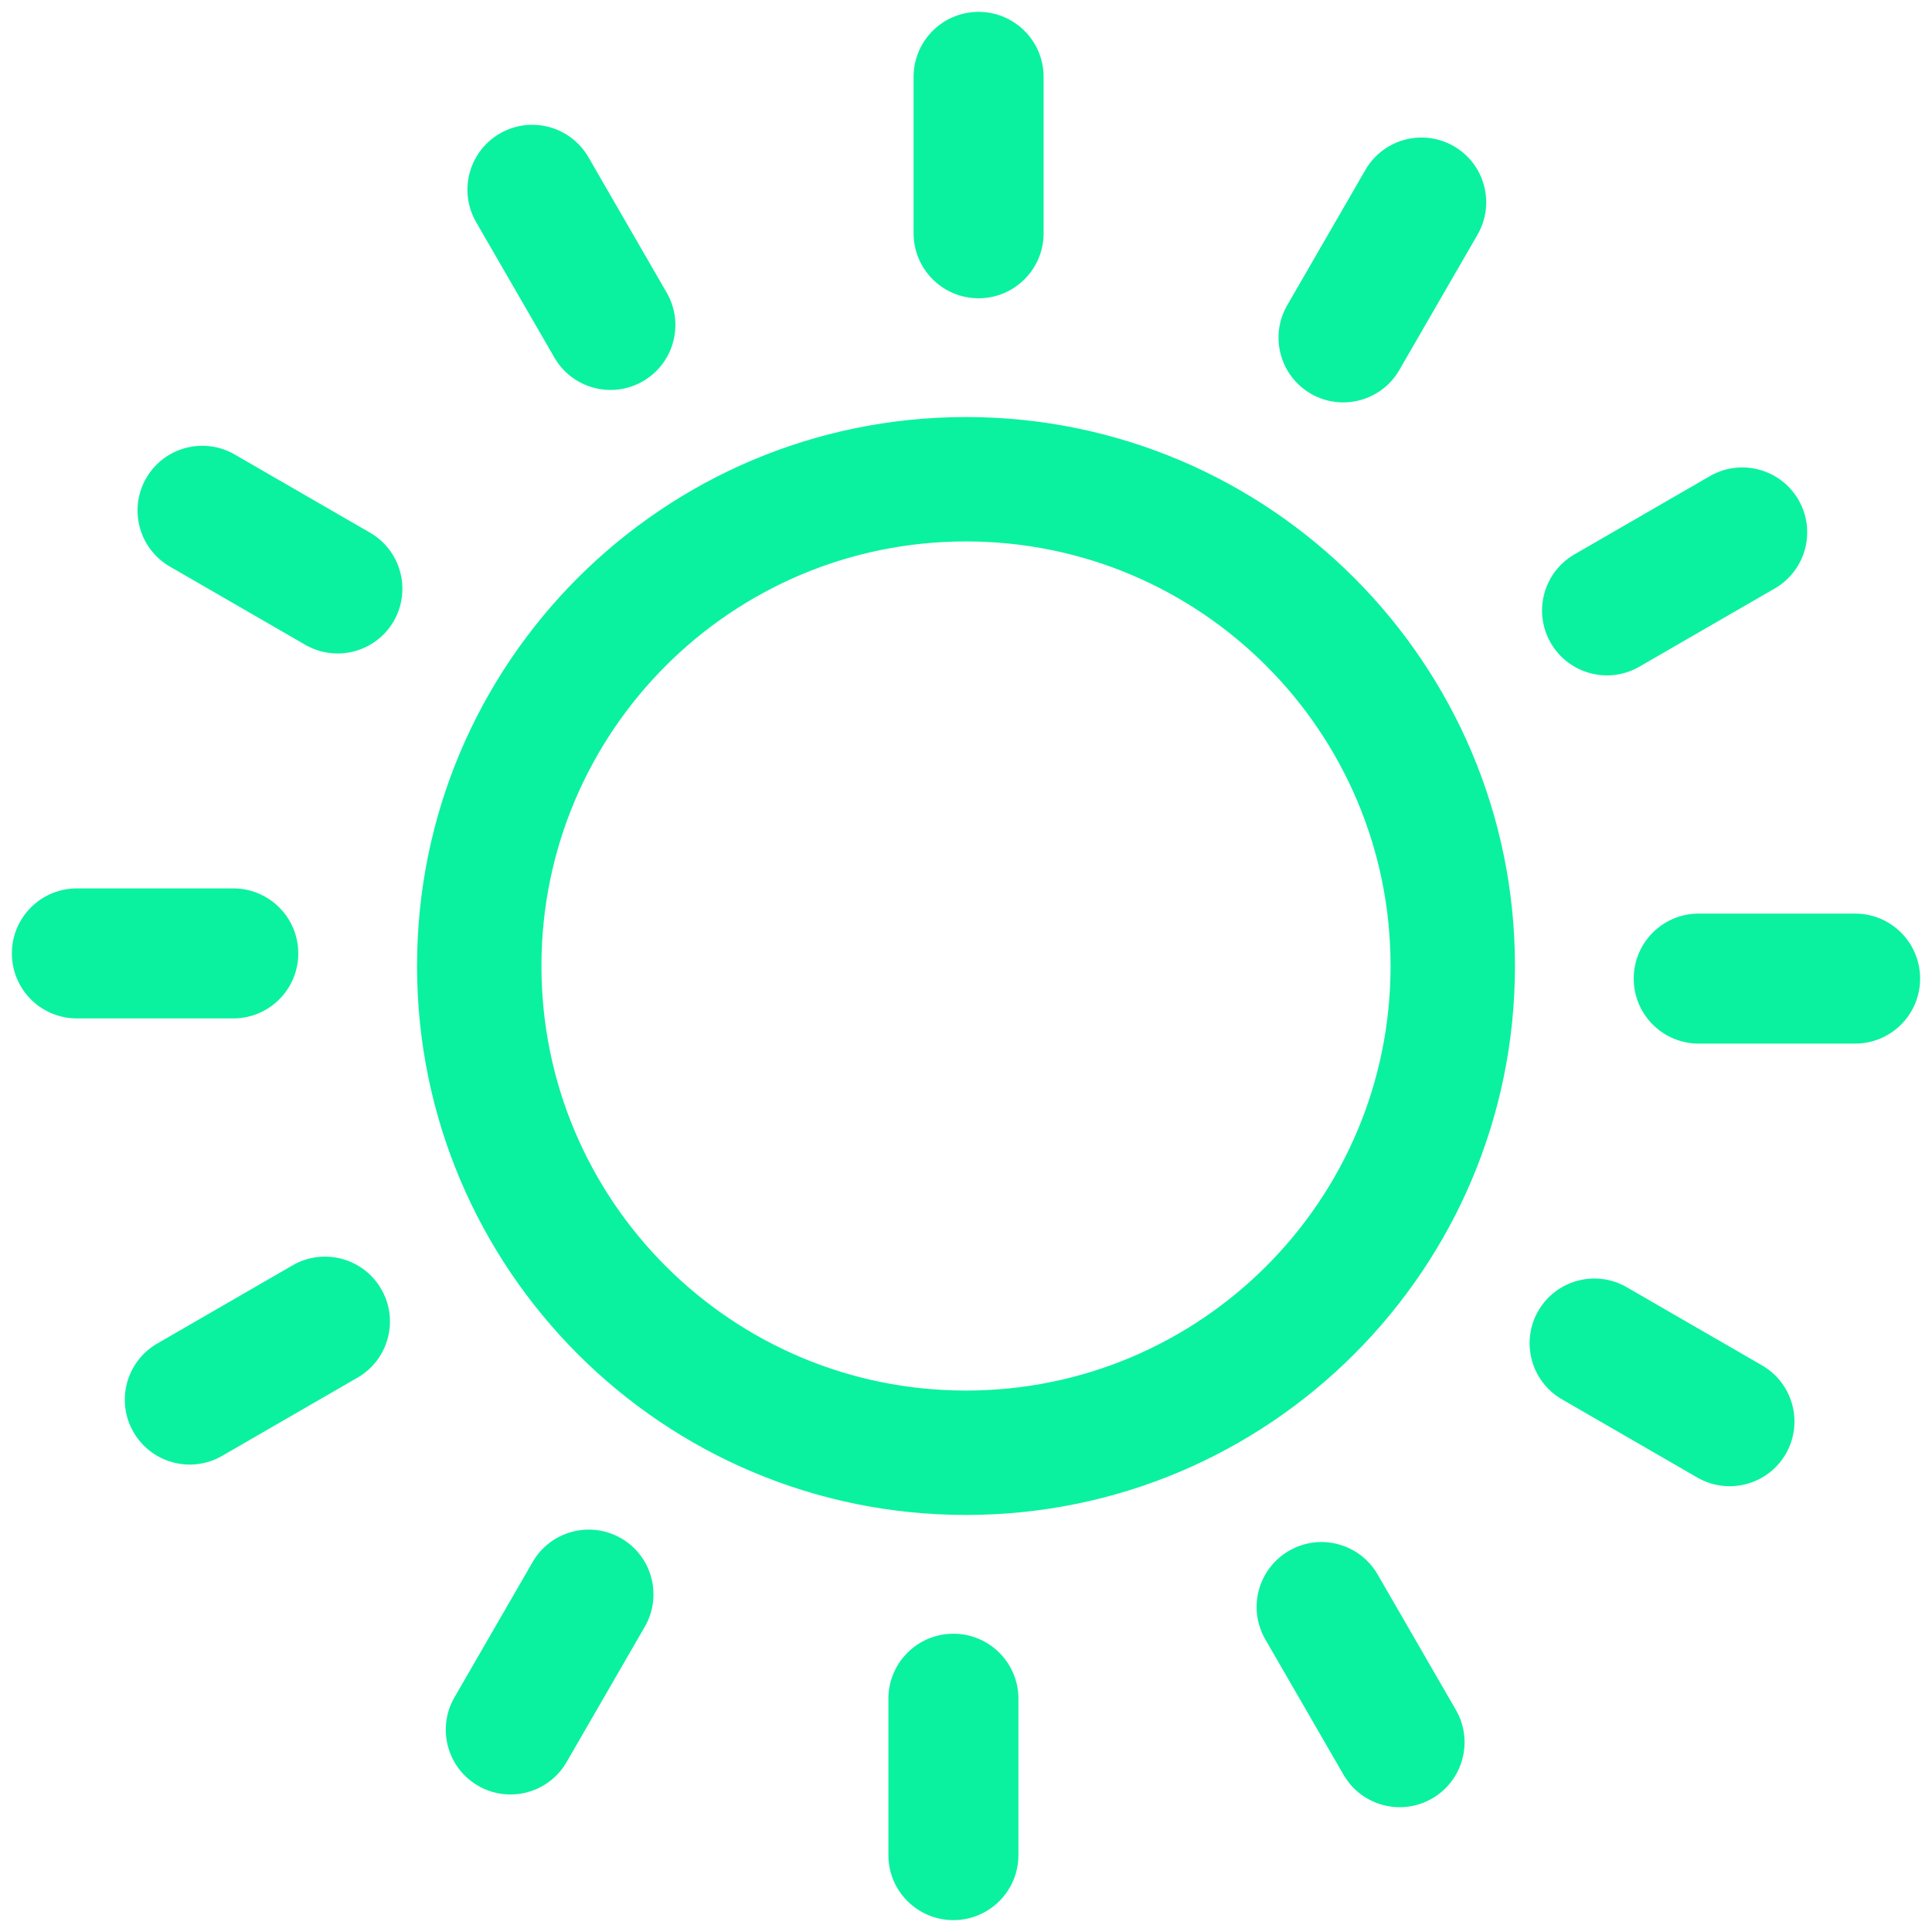 <?xml version="1.0" encoding="UTF-8" standalone="no"?>
<svg
   version="1.1"
   id="Layer_1"
   x="0px"
   y="0px"
   viewBox="-2 -2 244 244"
   xml:space="preserve"
   sodipodi:docname="day-sunny-icon.svg"
   width="244"
   height="244"
   xmlns:inkscape="http://www.inkscape.org/namespaces/inkscape"
   xmlns:sodipodi="http://sodipodi.sourceforge.net/DTD/sodipodi-0.dtd"
   xmlns="http://www.w3.org/2000/svg"
   xmlns:svg="http://www.w3.org/2000/svg"><defs
     id="defs1985" /><sodipodi:namedview
     id="namedview1983"
     pagecolor="#ffffff"
     bordercolor="#666666"
     borderopacity="1.0"
     inkscape:showpageshadow="2"
     inkscape:pageopacity="0.0"
     inkscape:pagecheckerboard="0"
     inkscape:deskcolor="#d1d1d1"
     showgrid="false" /><g
     id="g1980"
     style="fill:#0af29f;fill-opacity:1;stroke:#0af29f;stroke-opacity:1"><path
       d="m 58.57,25.81 c -2.13,-3.67 -0.87,-8.38 2.8,-10.51 3.67,-2.13 8.38,-0.88 10.51,2.8 l 9.88,17.1 c 2.13,3.67 0.87,8.38 -2.8,10.51 -3.67,2.13 -8.38,0.88 -10.51,-2.8 z M 120,51.17 c 19.01,0 36.21,7.7 48.67,20.16 12.45,12.46 20.16,29.67 20.16,48.67 0,19.01 -7.7,36.21 -20.16,48.67 -12.46,12.46 -29.66,20.16 -48.67,20.16 -19.01,0 -36.21,-7.7 -48.67,-20.16 C 58.88,156.21 51.17,139.01 51.17,120 51.17,100.99 58.87,83.79 71.33,71.33 83.79,58.88 101,51.17 120,51.17 Z m 38.27,30.56 C 148.48,71.94 134.95,65.88 120,65.88 c -14.95,0 -28.48,6.06 -38.27,15.85 -9.79,9.79 -15.85,23.32 -15.85,38.27 0,14.95 6.06,28.48 15.85,38.27 9.79,9.79 23.32,15.85 38.27,15.85 14.95,0 28.48,-6.06 38.27,-15.85 9.79,-9.79 15.85,-23.32 15.85,-38.27 0,-14.95 -6.06,-28.48 -15.85,-38.27 z M 113.88,7.71 c 0,-4.26 3.45,-7.71 7.71,-7.71 4.26,0 7.71,3.45 7.71,7.71 v 19.75 c 0,4.26 -3.45,7.71 -7.71,7.71 -4.26,0 -7.71,-3.45 -7.71,-7.71 z m 56.99,12.01 c 2.11,-3.67 6.8,-4.94 10.48,-2.83 3.67,2.11 4.94,6.8 2.83,10.48 l -9.88,17.1 c -2.11,3.67 -6.8,4.94 -10.48,2.83 -3.67,-2.11 -4.94,-6.8 -2.83,-10.48 z m 43.32,38.85 c 3.67,-2.13 8.38,-0.87 10.51,2.8 2.13,3.67 0.88,8.38 -2.8,10.51 l -17.1,9.88 c -3.67,2.13 -8.38,0.87 -10.51,-2.8 -2.13,-3.67 -0.88,-8.38 2.8,-10.51 z m 18.1,55.31 c 4.26,0 7.71,3.45 7.71,7.71 0,4.26 -3.45,7.71 -7.71,7.71 h -19.75 c -4.26,0 -7.71,-3.45 -7.71,-7.71 0,-4.26 3.45,-7.71 7.71,-7.71 z m -12.01,56.99 c 3.67,2.11 4.94,6.8 2.83,10.48 -2.11,3.67 -6.8,4.94 -10.48,2.83 l -17.1,-9.88 c -3.67,-2.11 -4.94,-6.8 -2.83,-10.48 2.11,-3.67 6.8,-4.94 10.48,-2.83 z m -38.85,43.32 c 2.13,3.67 0.87,8.38 -2.8,10.51 -3.67,2.13 -8.38,0.88 -10.51,-2.8 l -9.88,-17.1 c -2.13,-3.67 -0.87,-8.38 2.8,-10.51 3.67,-2.13 8.38,-0.88 10.51,2.8 z m -55.31,18.1 c 0,4.26 -3.45,7.71 -7.71,7.71 -4.26,0 -7.71,-3.45 -7.71,-7.71 v -19.75 c 0,-4.26 3.45,-7.71 7.71,-7.71 4.26,0 7.71,3.45 7.71,7.71 z M 69.13,220.28 c -2.11,3.67 -6.8,4.94 -10.48,2.83 -3.67,-2.11 -4.94,-6.8 -2.83,-10.48 l 9.88,-17.1 c 2.11,-3.67 6.8,-4.94 10.48,-2.83 3.67,2.11 4.94,6.8 2.83,10.48 z M 25.81,181.43 c -3.67,2.13 -8.38,0.87 -10.51,-2.8 -2.13,-3.67 -0.88,-8.38 2.8,-10.51 l 17.1,-9.88 c 3.67,-2.13 8.38,-0.87 10.51,2.8 2.13,3.67 0.88,8.38 -2.8,10.51 z M 7.71,126.12 C 3.45,126.12 0,122.67 0,118.41 0,114.15 3.45,110.7 7.71,110.7 h 19.75 c 4.26,0 7.71,3.45 7.71,7.71 0,4.26 -3.45,7.71 -7.71,7.71 H 7.71 Z M 19.72,69.13 c -3.67,-2.11 -4.94,-6.8 -2.83,-10.48 2.11,-3.67 6.8,-4.94 10.48,-2.83 l 17.1,9.88 c 3.67,2.11 4.94,6.8 2.83,10.48 -2.11,3.67 -6.8,4.94 -10.48,2.83 z"
       id="path1978"
       style="fill:#0af29f;fill-opacity:1;stroke:#0af29f;stroke-opacity:1" /></g></svg>
